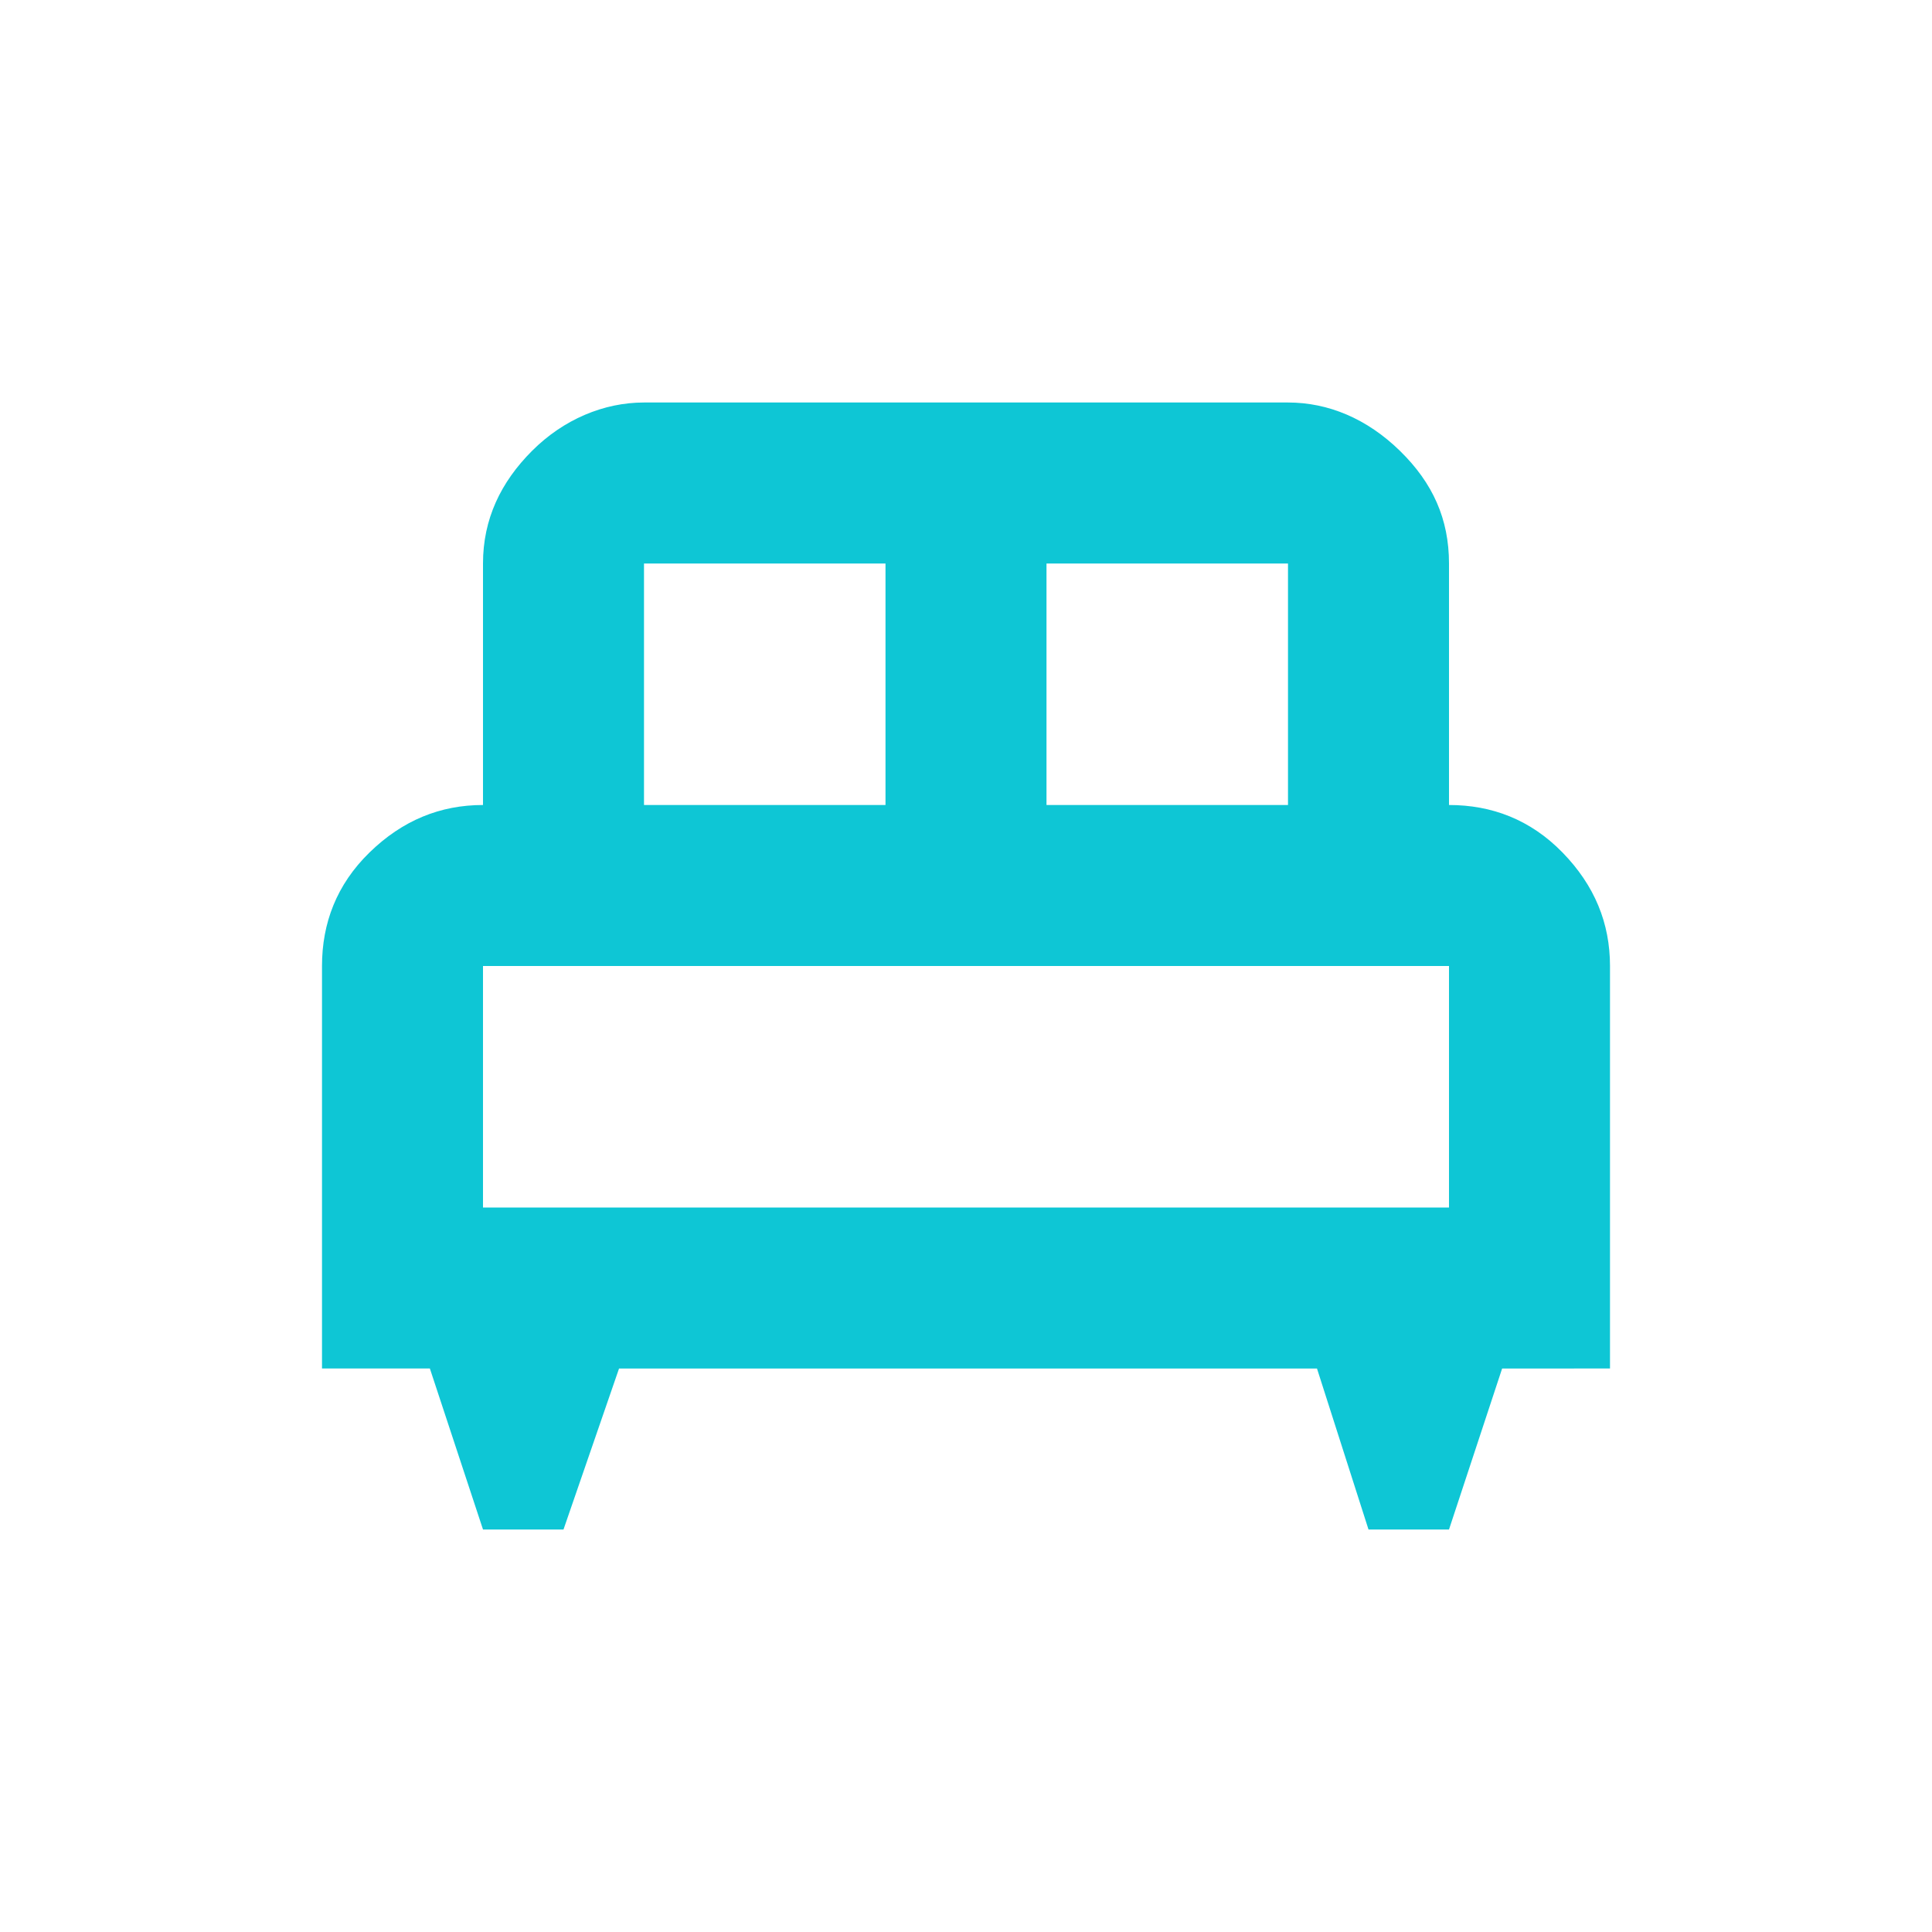 <svg xmlns="http://www.w3.org/2000/svg" width="24" height="24" viewBox="0 0 24 24"><path fill="#0ec6d5" d="M8 5c-.5 0-1 .21-1.39.6S6 6.45 6 7v3c-.53 0-1 .19-1.41.59S4 11.47 4 12v5h1.34L6 19h1l.69-2h8.67l.64 2h1l.66-2H20v-5c0-.53-.19-1-.59-1.41S18.53 10 18 10V7c0-.55-.2-1-.61-1.4S16.5 5 16 5M8 7h3v3H8m5-3h3v3h-3m-7 2h12v3H6Z"/></svg>